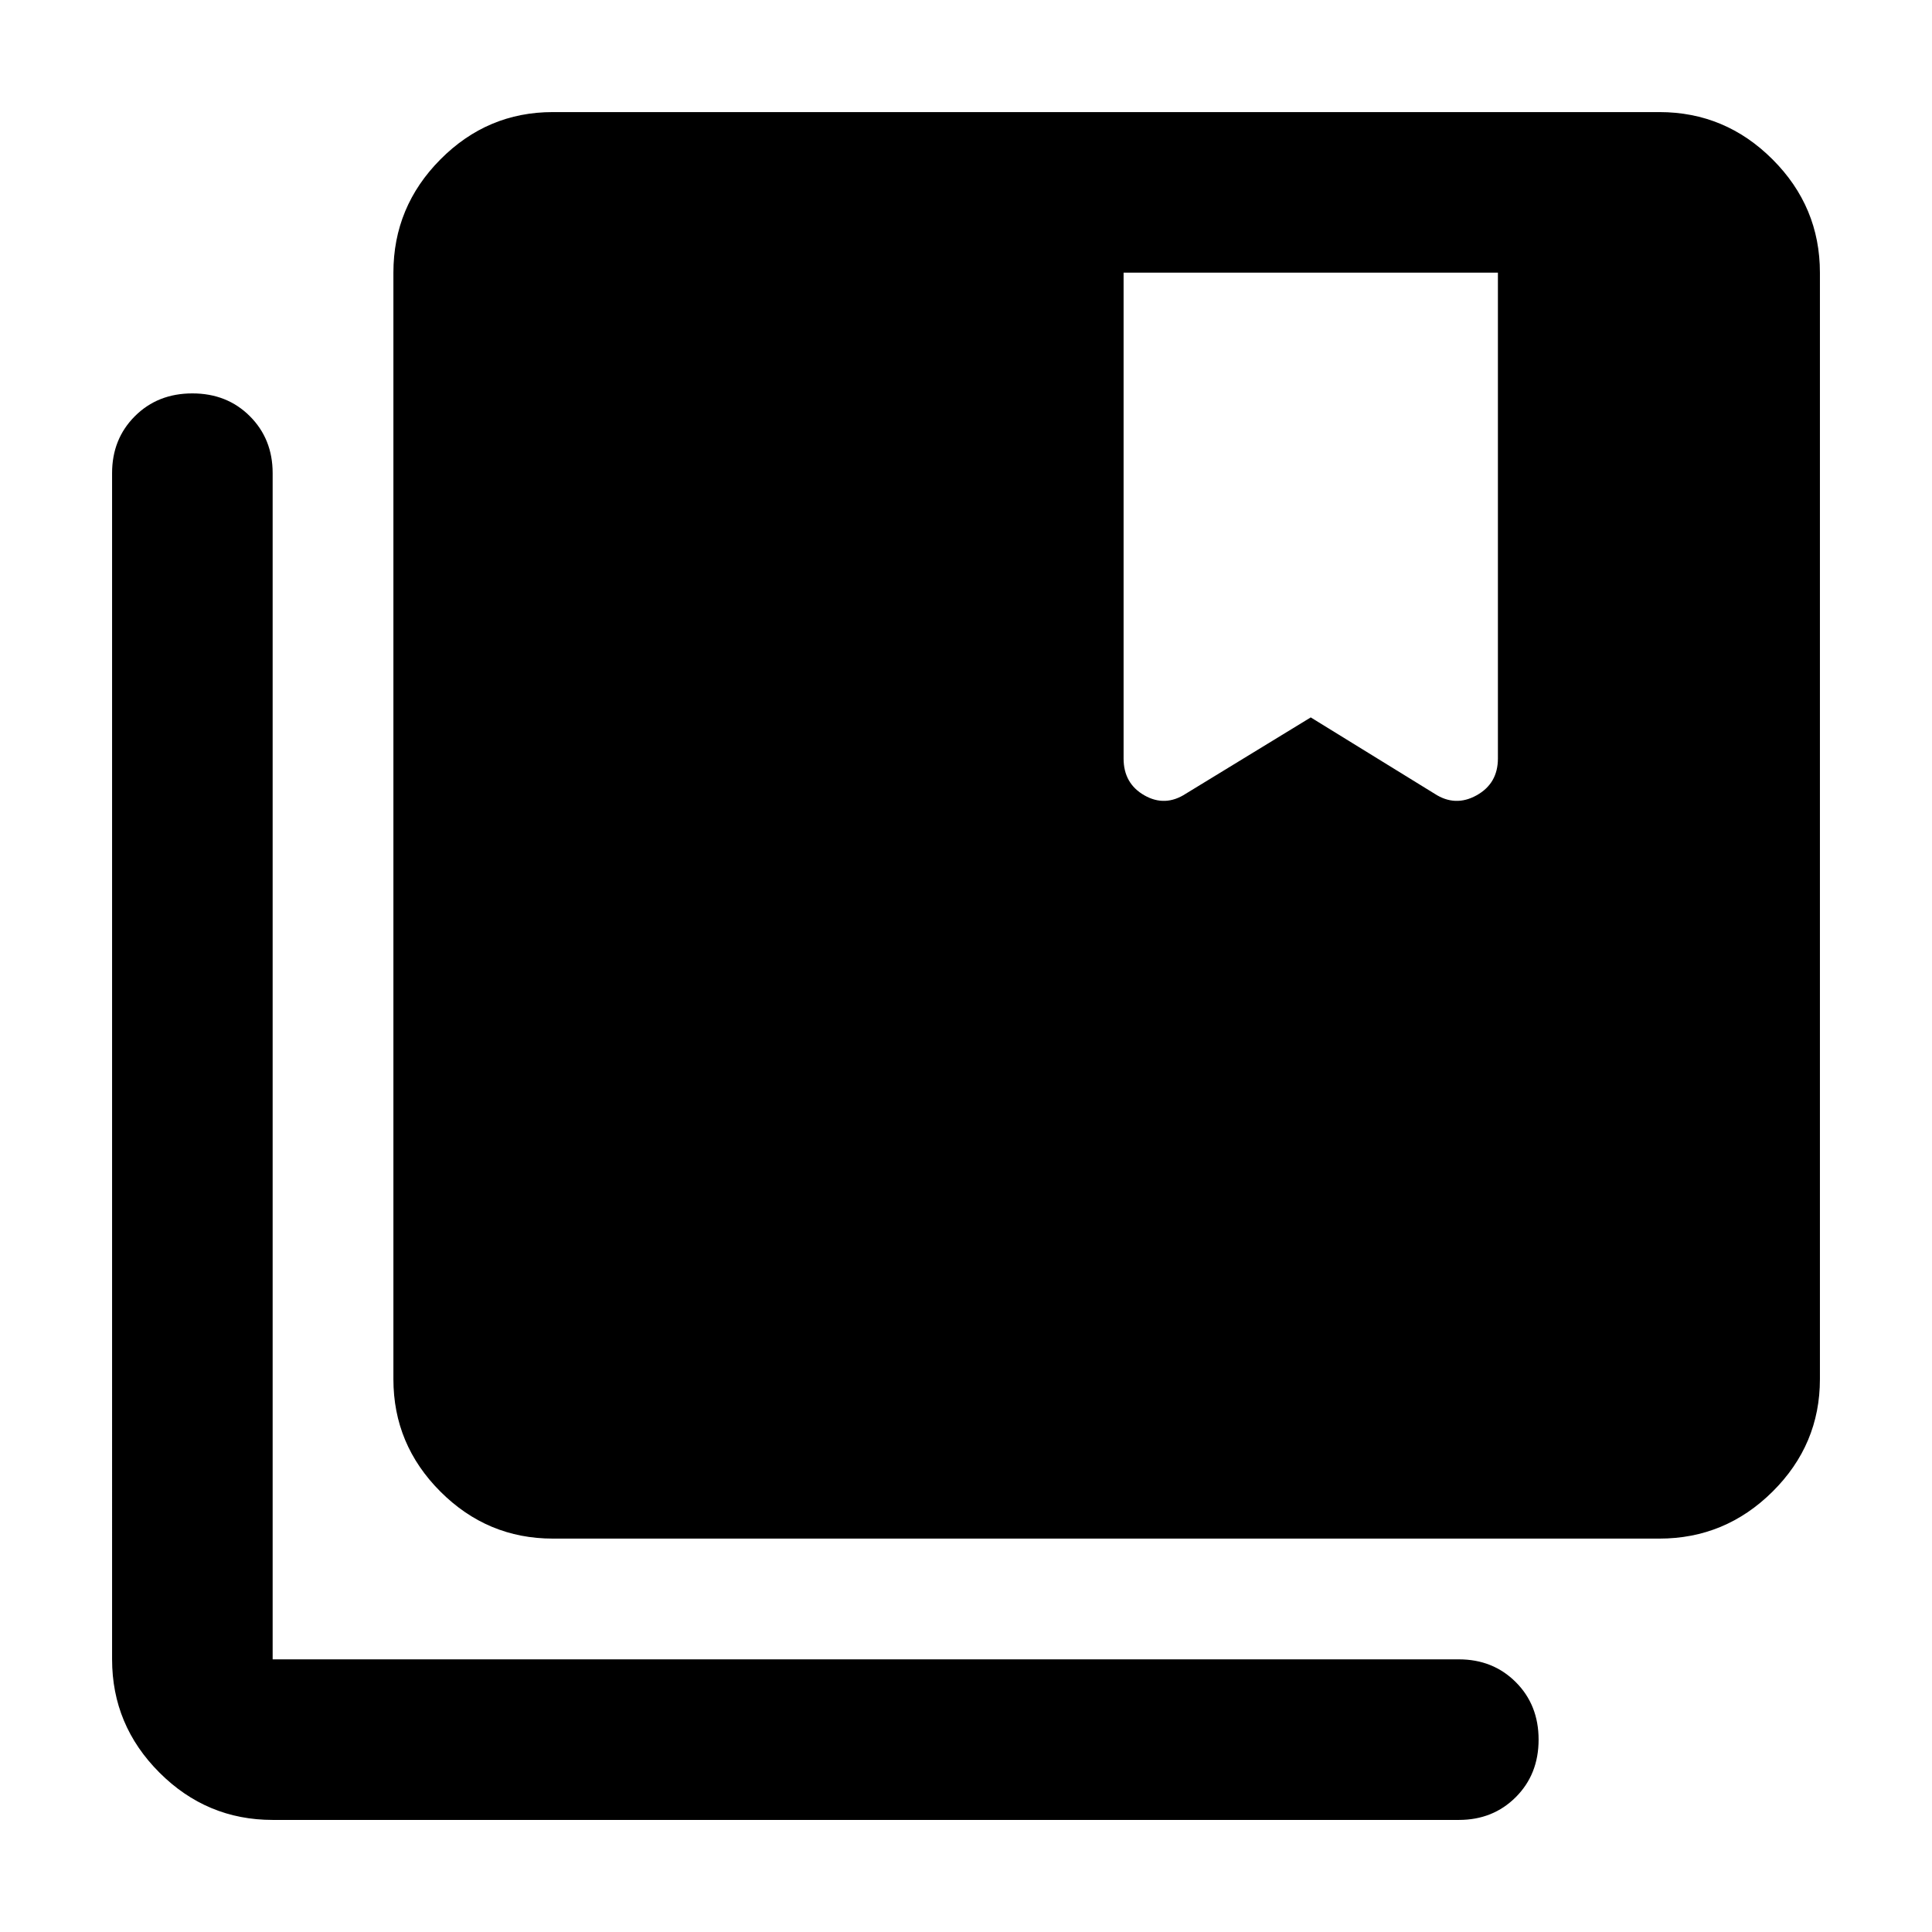 <svg xmlns="http://www.w3.org/2000/svg" width="48" height="48" viewBox="0 96 960 960"><path d="m589.218 490.391 62.087-37.913 61.521 37.913q10.261 6.696 20.87.807 10.609-5.889 10.609-18.329V231.478h-186v241.391q0 12.44 10.326 18.329 10.326 5.889 20.587-.807ZM274.696 860.522q-32.507 0-55.862-23.356-23.356-23.355-23.356-55.862V231.478q0-32.74 23.356-56.262 23.355-23.522 55.862-23.522h549.826q32.74 0 56.262 23.522t23.522 56.262v549.826q0 32.507-23.522 55.862-23.522 23.356-56.262 23.356H274.696ZM135.478 1000.31q-32.74 0-56.262-23.526-23.522-23.522-23.522-56.262V331.087q0-16.957 11.327-28.283 11.326-11.326 28.565-11.326 17.24 0 28.566 11.326t11.326 28.283v589.435h589.435q16.957 0 28.283 11.326t11.326 28.566q0 17.239-11.326 28.565-11.326 11.331-28.283 11.331H135.478Z"/></svg>
